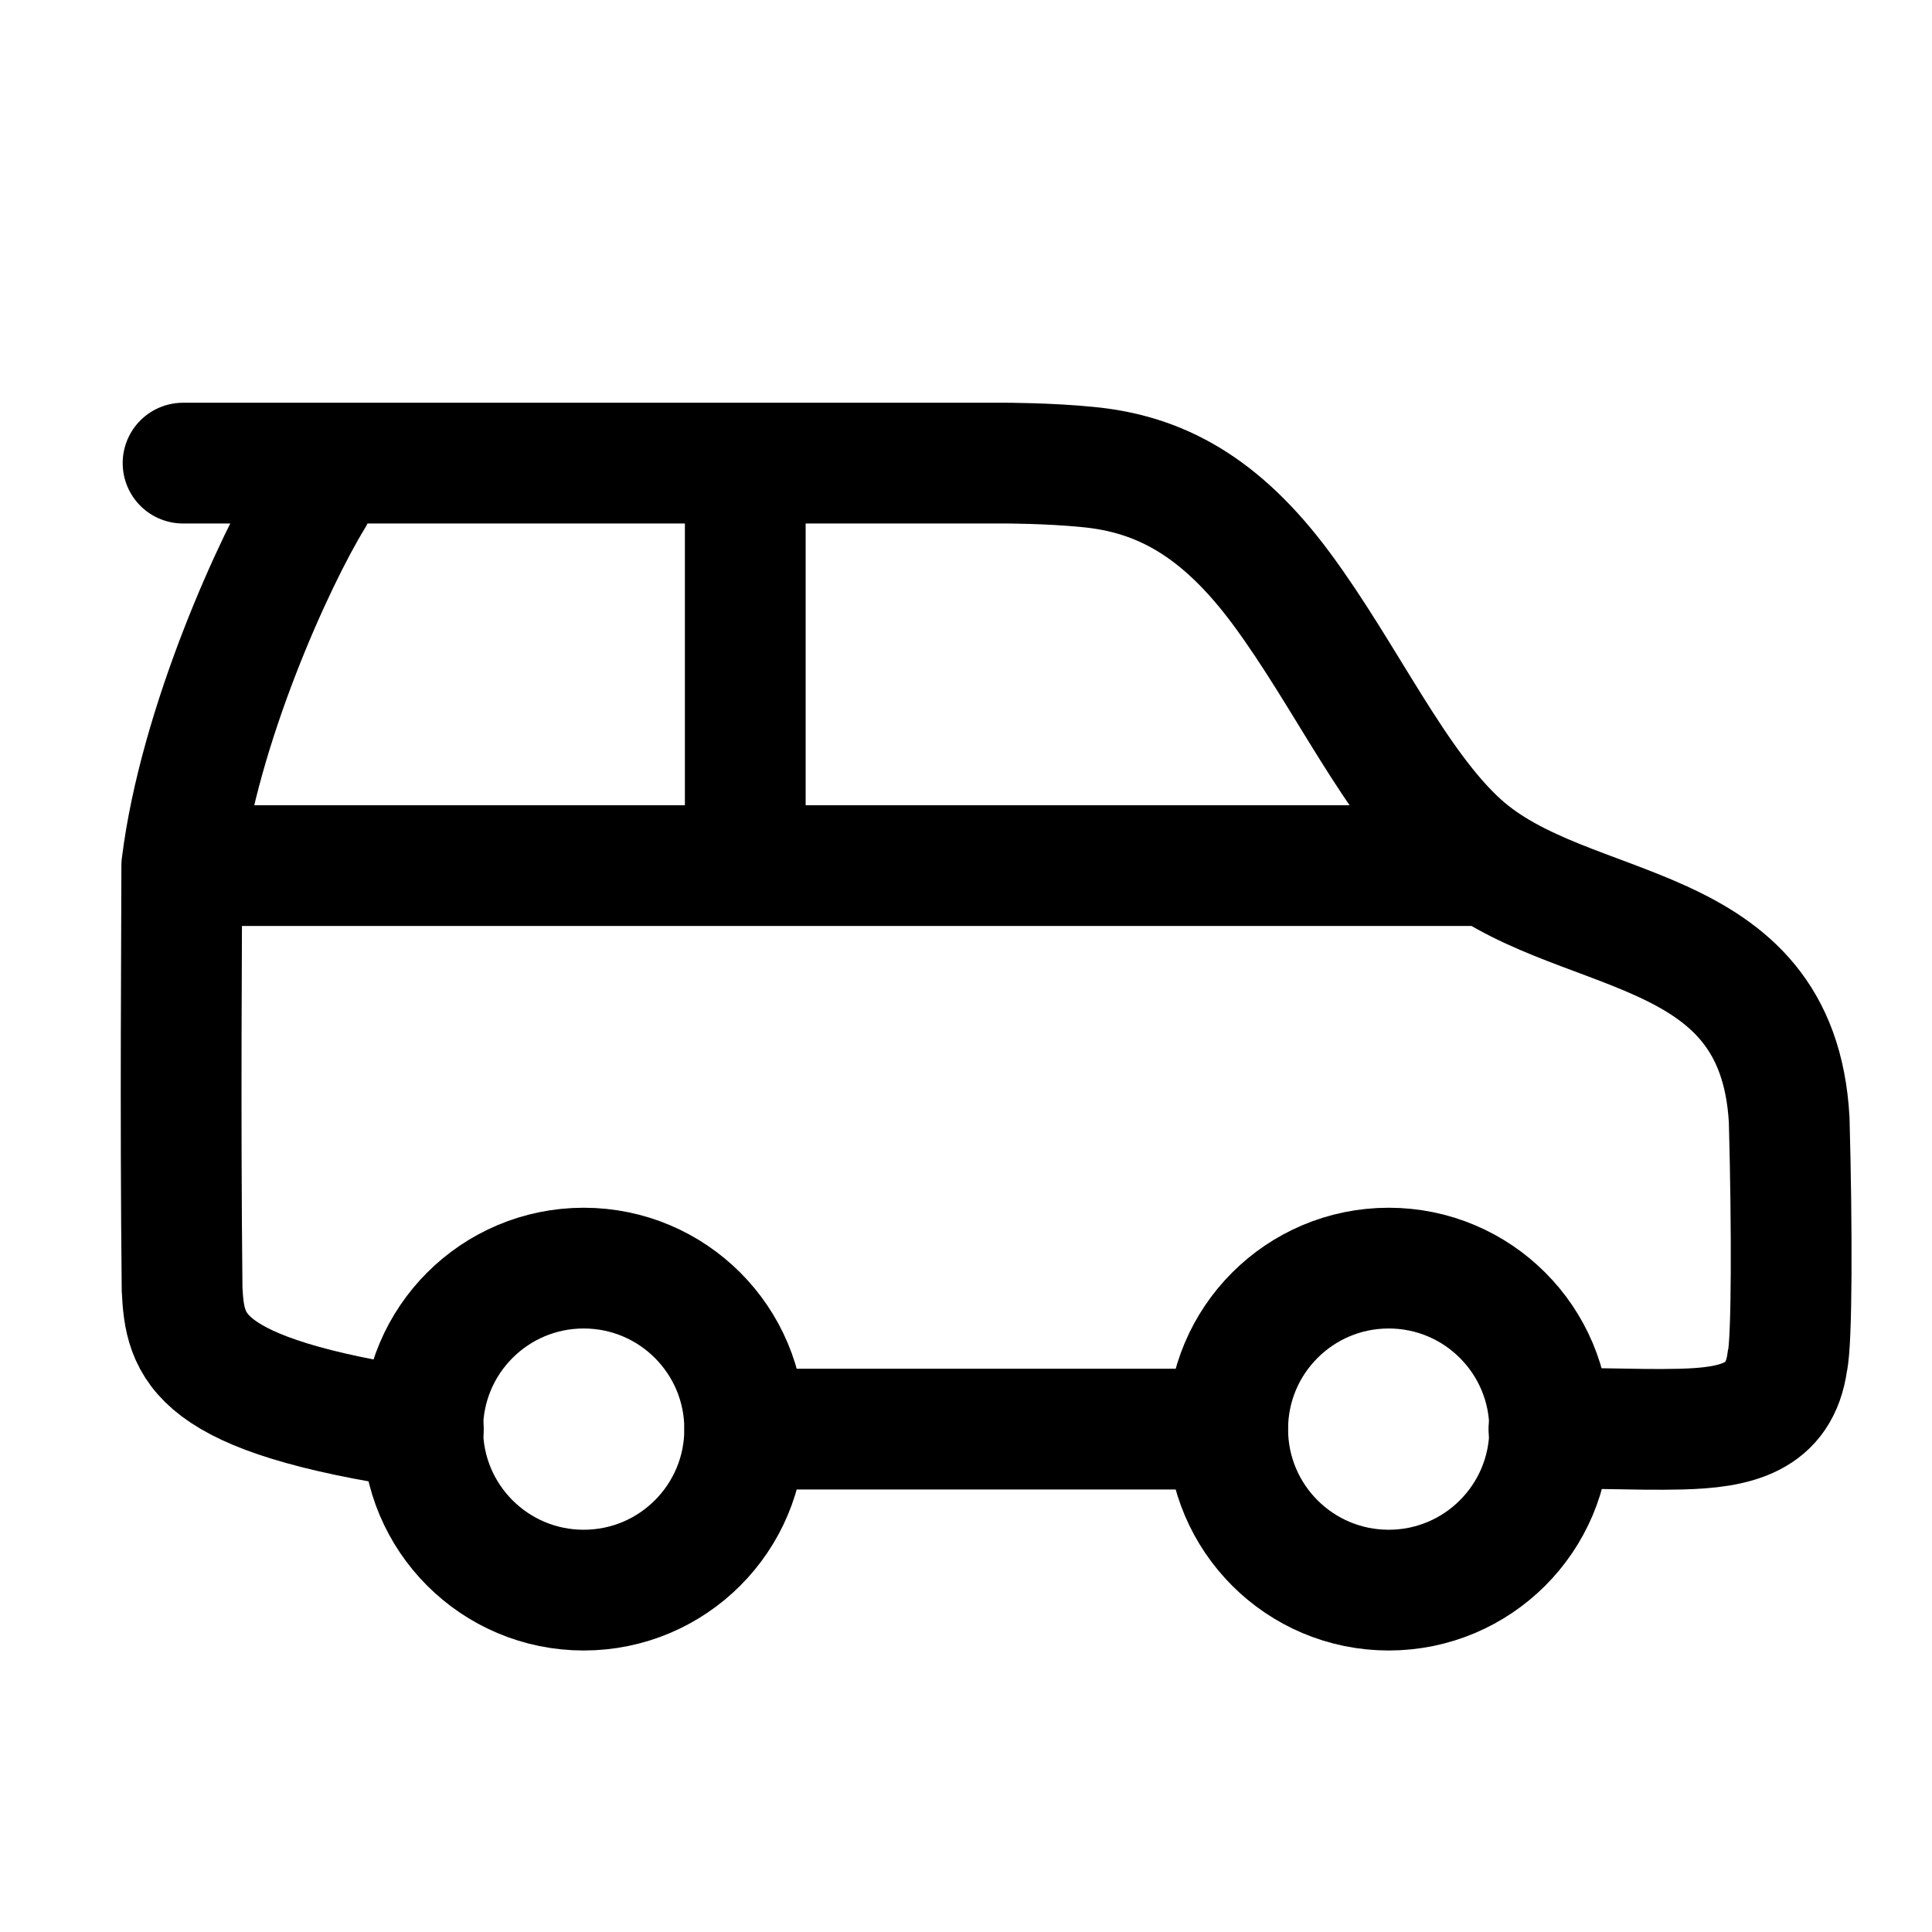 <svg width="24" height="24" viewBox="0 0 24 24" fill="none" xmlns="http://www.w3.org/2000/svg">
    <path class="pr-icon-duotone-secondary" d="M20.251 17.756H19.251V17.753C19.251 16.649 18.356 15.753 17.251 15.753C16.146 15.753 15.251 16.649 15.251 17.753V17.756H9.251V17.753C9.251 16.649 8.356 15.753 7.251 15.753C6.146 15.753 5.251 16.649 5.251 17.753V17.756C5.079 17.715 4.878 17.68 4.662 17.642C3.837 17.496 2.802 17.314 2.4 16.663C2.251 16.422 2.251 16.121 2.251 15.52V10.756L16.8 10.437C17.611 10.419 18.39 10.761 19.132 11.088C19.365 11.191 19.606 11.282 19.847 11.372C20.774 11.72 21.69 12.064 22.085 13.093C22.251 13.525 22.251 14.028 22.251 15.035V15.756C22.251 16.698 22.251 17.17 21.958 17.463C21.665 17.756 21.194 17.756 20.251 17.756Z"/>
    <path d="M9.251 17.753C9.251 18.858 8.356 19.753 7.251 19.753C6.146 19.753 5.251 18.858 5.251 17.753C5.251 16.648 6.146 15.753 7.251 15.753C8.356 15.753 9.251 16.648 9.251 17.753Z" stroke="currentColor" stroke-width="1.5"/>
    <path d="M19.251 17.753C19.251 18.858 18.356 19.753 17.251 19.753C16.146 19.753 15.251 18.858 15.251 17.753C15.251 16.648 16.146 15.753 17.251 15.753C18.356 15.753 19.251 16.648 19.251 17.753Z" stroke="currentColor" stroke-width="1.5"/>
    <path d="M2.258 10.753H18.258M2.258 10.753C2.258 11.533 2.238 13.793 2.262 16.013C2.298 16.733 2.418 17.333 5.259 17.753M2.258 10.753C2.474 9.013 3.413 6.953 3.892 6.173M9.258 10.753V5.753M15.248 17.753H9.252M2.274 5.753H12.49C12.49 5.753 13.029 5.753 13.509 5.801C14.408 5.885 15.164 6.293 15.919 7.313C16.719 8.393 17.334 9.761 18.149 10.493C19.505 11.709 22.083 11.333 22.226 13.913C22.262 15.233 22.262 16.673 22.203 16.913C22.106 17.62 21.561 17.735 20.884 17.753C20.295 17.768 19.586 17.725 19.241 17.753" stroke="currentColor" stroke-width="1.5" stroke-linecap="round"/>
</svg>
